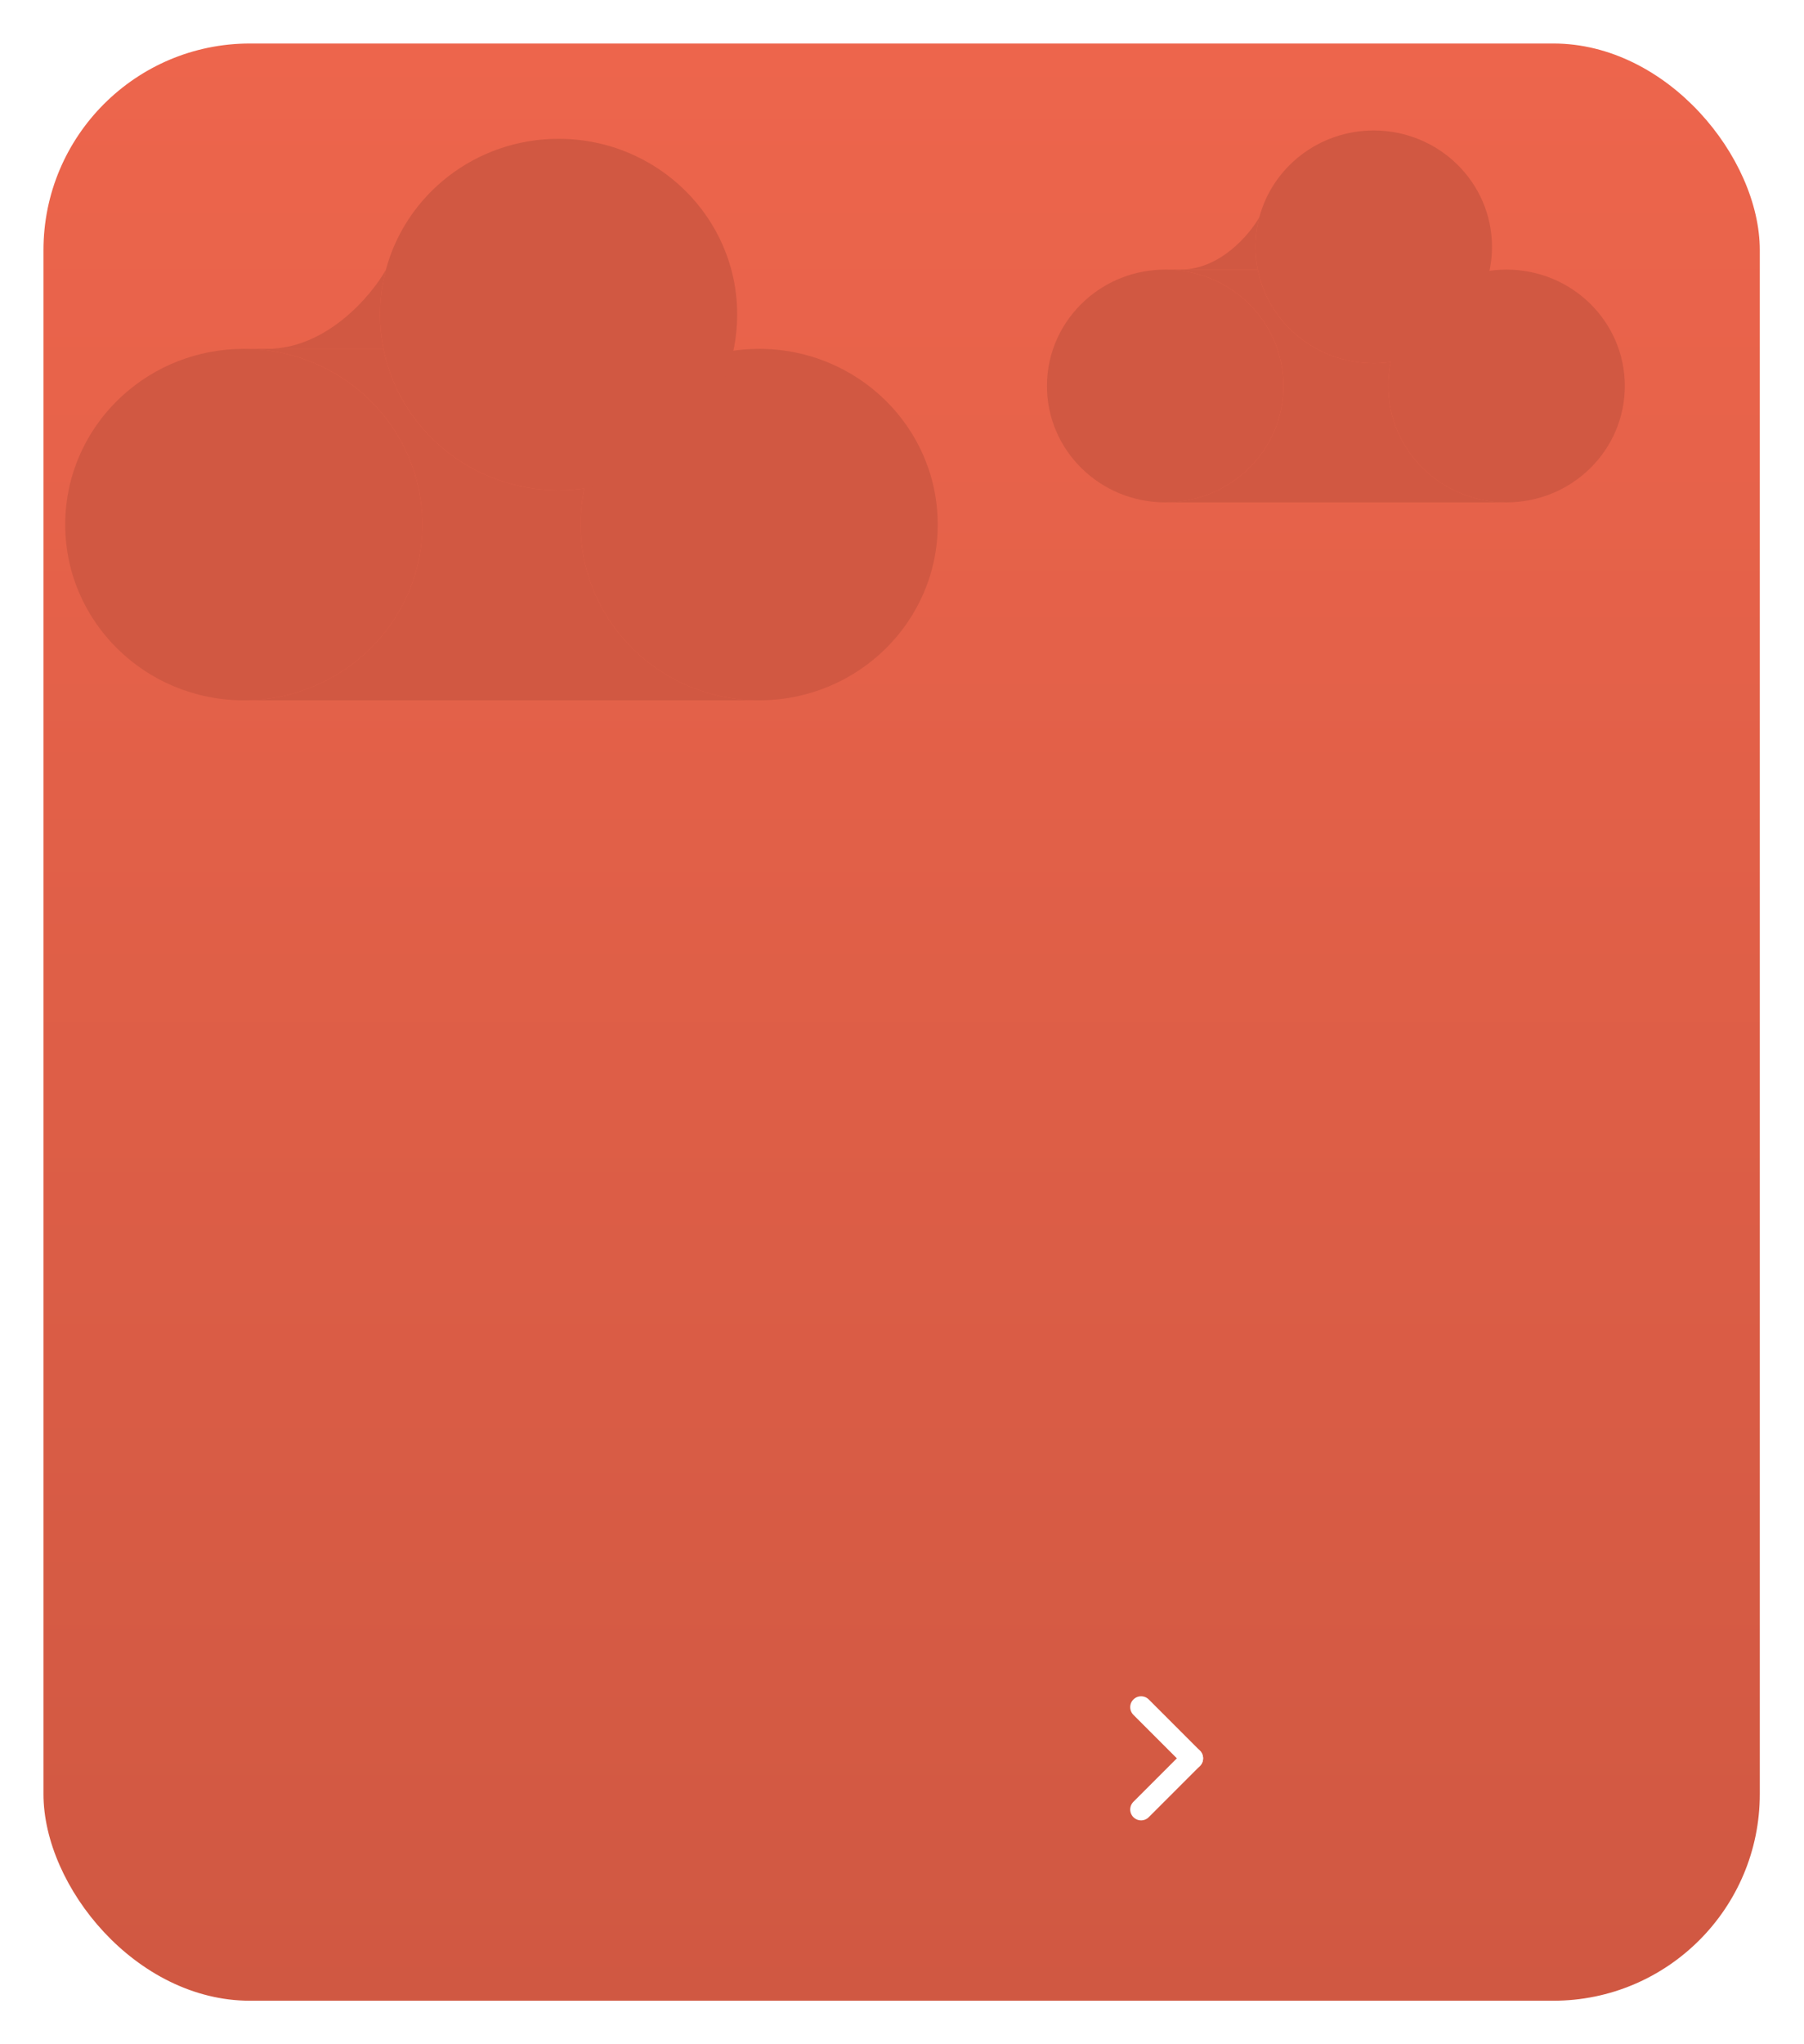 <svg width="166" height="188" viewBox="0 0 166 188" fill="none" xmlns="http://www.w3.org/2000/svg">
<g filter="url(#filter0_d_47_1442)">
<rect x="4" width="157.933" height="180" rx="19.004" fill="url(#paint0_linear_47_1442)"/>
<path d="M118.103 31.498C118.103 37.409 113.231 42.201 107.22 42.201C101.209 42.201 96.337 37.409 96.337 31.498C96.337 28.381 97.691 25.576 99.853 23.62C101.791 21.866 104.378 20.795 107.22 20.795C113.231 20.795 118.103 25.587 118.103 31.498Z" fill="#D15842"/>
<path d="M149.512 31.498C149.512 37.409 144.64 42.201 138.629 42.201C132.619 42.201 127.746 37.409 127.746 31.498C127.746 30.743 127.826 30.006 127.977 29.295C129.01 24.441 133.387 20.795 138.629 20.795C144.64 20.795 149.512 25.587 149.512 31.498Z" fill="#D15842"/>
<path d="M137.29 18.703C137.29 24.09 133.244 28.547 127.977 29.295C127.464 29.368 126.94 29.406 126.407 29.406C121.125 29.406 116.721 25.704 115.732 20.795C115.596 20.118 115.524 19.419 115.524 18.703C115.524 17.762 115.648 16.85 115.879 15.982C117.103 11.389 121.353 8 126.407 8C132.418 8 137.29 12.792 137.29 18.703Z" fill="#D15842"/>
<path d="M118.103 31.498C118.103 37.409 113.231 42.201 107.22 42.201H138.629C132.619 42.201 127.746 37.409 127.746 31.498C127.746 30.743 127.826 30.006 127.977 29.295C127.464 29.368 126.94 29.406 126.407 29.406C121.125 29.406 116.721 25.704 115.732 20.795H108.633H107.22C113.231 20.795 118.103 25.587 118.103 31.498Z" fill="#D15842"/>
<path d="M115.732 20.795C115.596 20.118 115.524 19.419 115.524 18.703C115.524 17.762 115.648 16.85 115.879 15.982C114.97 17.586 112.247 20.795 108.633 20.795H115.732Z" fill="#D15842"/>
<path d="M38.864 44.245C38.864 53.17 31.507 60.405 22.432 60.405C13.357 60.405 6 53.17 6 44.245C6 39.54 8.045 35.304 11.309 32.351C14.235 29.702 18.142 28.085 22.432 28.085C31.507 28.085 38.864 35.32 38.864 44.245Z" fill="#D15842"/>
<path d="M86.288 44.245C86.288 53.17 78.931 60.405 69.856 60.405C60.781 60.405 53.424 53.17 53.424 44.245C53.424 43.105 53.544 41.993 53.772 40.919C55.331 33.59 61.94 28.085 69.856 28.085C78.931 28.085 86.288 35.32 86.288 44.245Z" fill="#D15842"/>
<path d="M67.834 24.926C67.834 33.06 61.724 39.79 53.772 40.919C52.998 41.029 52.207 41.086 51.402 41.086C43.426 41.086 36.778 35.498 35.284 28.085C35.078 27.064 34.97 26.008 34.97 24.926C34.97 23.507 35.156 22.13 35.506 20.818C37.354 13.883 43.771 8.767 51.402 8.767C60.477 8.767 67.834 16.002 67.834 24.926Z" fill="#D15842"/>
<path d="M38.864 44.245C38.864 53.17 31.507 60.405 22.432 60.405H69.856C60.781 60.405 53.424 53.17 53.424 44.245C53.424 43.105 53.544 41.993 53.772 40.919C52.998 41.029 52.207 41.086 51.402 41.086C43.426 41.086 36.778 35.498 35.284 28.085H24.565H22.432C31.507 28.085 38.864 35.32 38.864 44.245Z" fill="#D15842"/>
<path d="M35.284 28.085C35.078 27.064 34.97 26.008 34.97 24.926C34.97 23.507 35.156 22.13 35.506 20.818C34.133 23.24 30.022 28.085 24.565 28.085H35.284Z" fill="#D15842"/>
<path d="M105 162.412L109.706 157.706" stroke="white" stroke-width="2" stroke-linecap="round" stroke-linejoin="round"/>
<path d="M105 153L109.706 157.706" stroke="white" stroke-width="2" stroke-linecap="round" stroke-linejoin="round"/>
</g>
<defs>
<filter id="filter0_d_47_1442" x="0" y="0" width="165.933" height="191" filterUnits="userSpaceOnUse" color-interpolation-filters="sRGB">
<feFlood flood-opacity="0" result="BackgroundImageFix"/>
<feColorMatrix in="SourceAlpha" type="matrix" values="0 0 0 0 0 0 0 0 0 0 0 0 0 0 0 0 0 0 127 0" result="hardAlpha"/>
<feOffset dy="4"/>
<feGaussianBlur stdDeviation="2"/>
<feComposite in2="hardAlpha" operator="out"/>
<feColorMatrix type="matrix" values="0 0 0 0 0 0 0 0 0 0 0 0 0 0 0 0 0 0 0.25 0"/>
<feBlend mode="normal" in2="BackgroundImageFix" result="effect1_dropShadow_47_1442"/>
<feBlend mode="normal" in="SourceGraphic" in2="effect1_dropShadow_47_1442" result="shape"/>
</filter>
<linearGradient id="paint0_linear_47_1442" x1="82.967" y1="0" x2="82.967" y2="180" gradientUnits="userSpaceOnUse">
<stop stop-color="#ED654C"/>
<stop offset="1" stop-color="#D05842"/>
</linearGradient>
</defs>
</svg>
